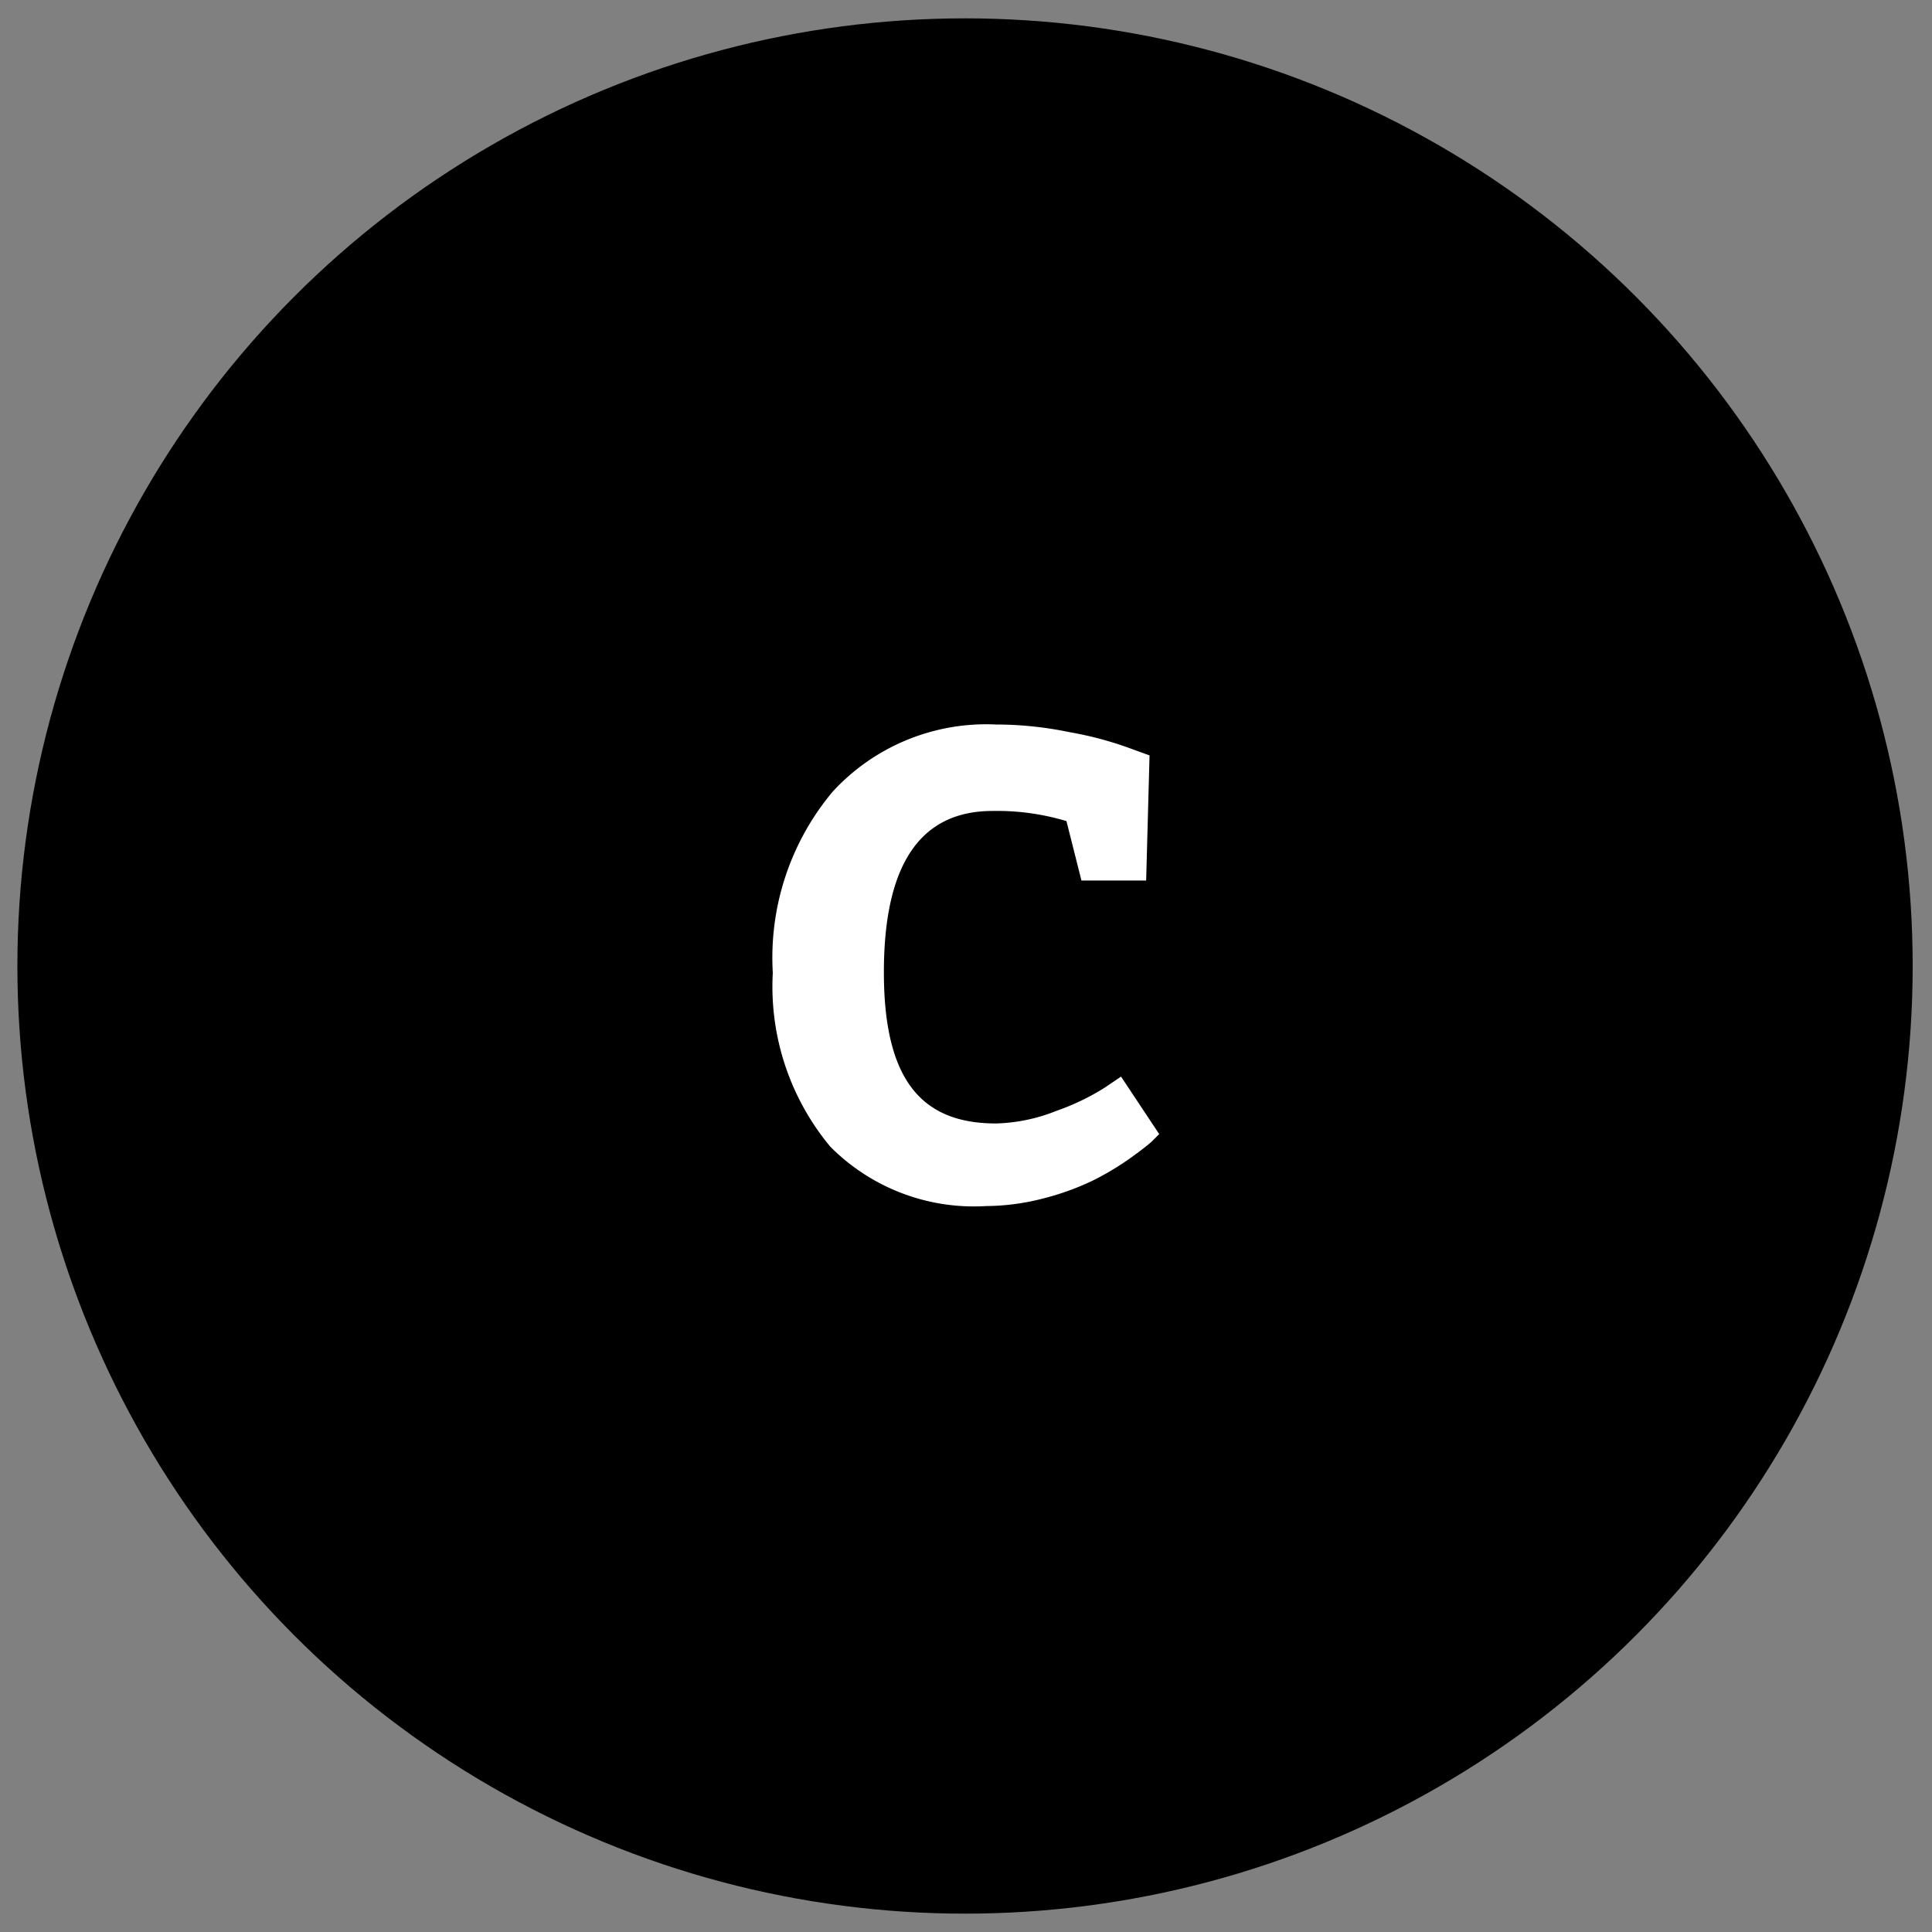 <svg id="Layer_1" data-name="Layer 1" xmlns="http://www.w3.org/2000/svg" width="40" height="40" viewBox="0 0 40 40">
  <rect x="0" y="0" width="40" height="40" fill="#808080" stroke="none"/>
  <defs>
    <style>
      .cls-1 {
        fill: #000;
      }

      .cls-2 {
        fill: #fff;
      }
    </style>
  </defs>
  <circle class="cls-1" cx="19.98" cy="20" r="19.62"/>
  <path class="cls-2" d="M22.08,17a5,5,0,0,0-1.53-.21c-1.5,0-2.25,1.11-2.25,3.34s.78,3.13,2.32,3.13A3.59,3.59,0,0,0,21.87,23a4.94,4.94,0,0,0,1-.48l.34-.23L24,23.48l-.16.16c-.08.07-.23.19-.47.36a5.84,5.84,0,0,1-.76.45,5.52,5.52,0,0,1-1,.36,4.8,4.8,0,0,1-1.19.16,4.19,4.19,0,0,1-3.23-1.23A5.18,5.18,0,0,1,16,20.14a5.35,5.35,0,0,1,1.24-3.75A4.32,4.32,0,0,1,20.62,15a7.51,7.51,0,0,1,1.53.16,7.23,7.23,0,0,1,1.21.32l.44.16-.07,2.59H22.39Z"/>
</svg>
